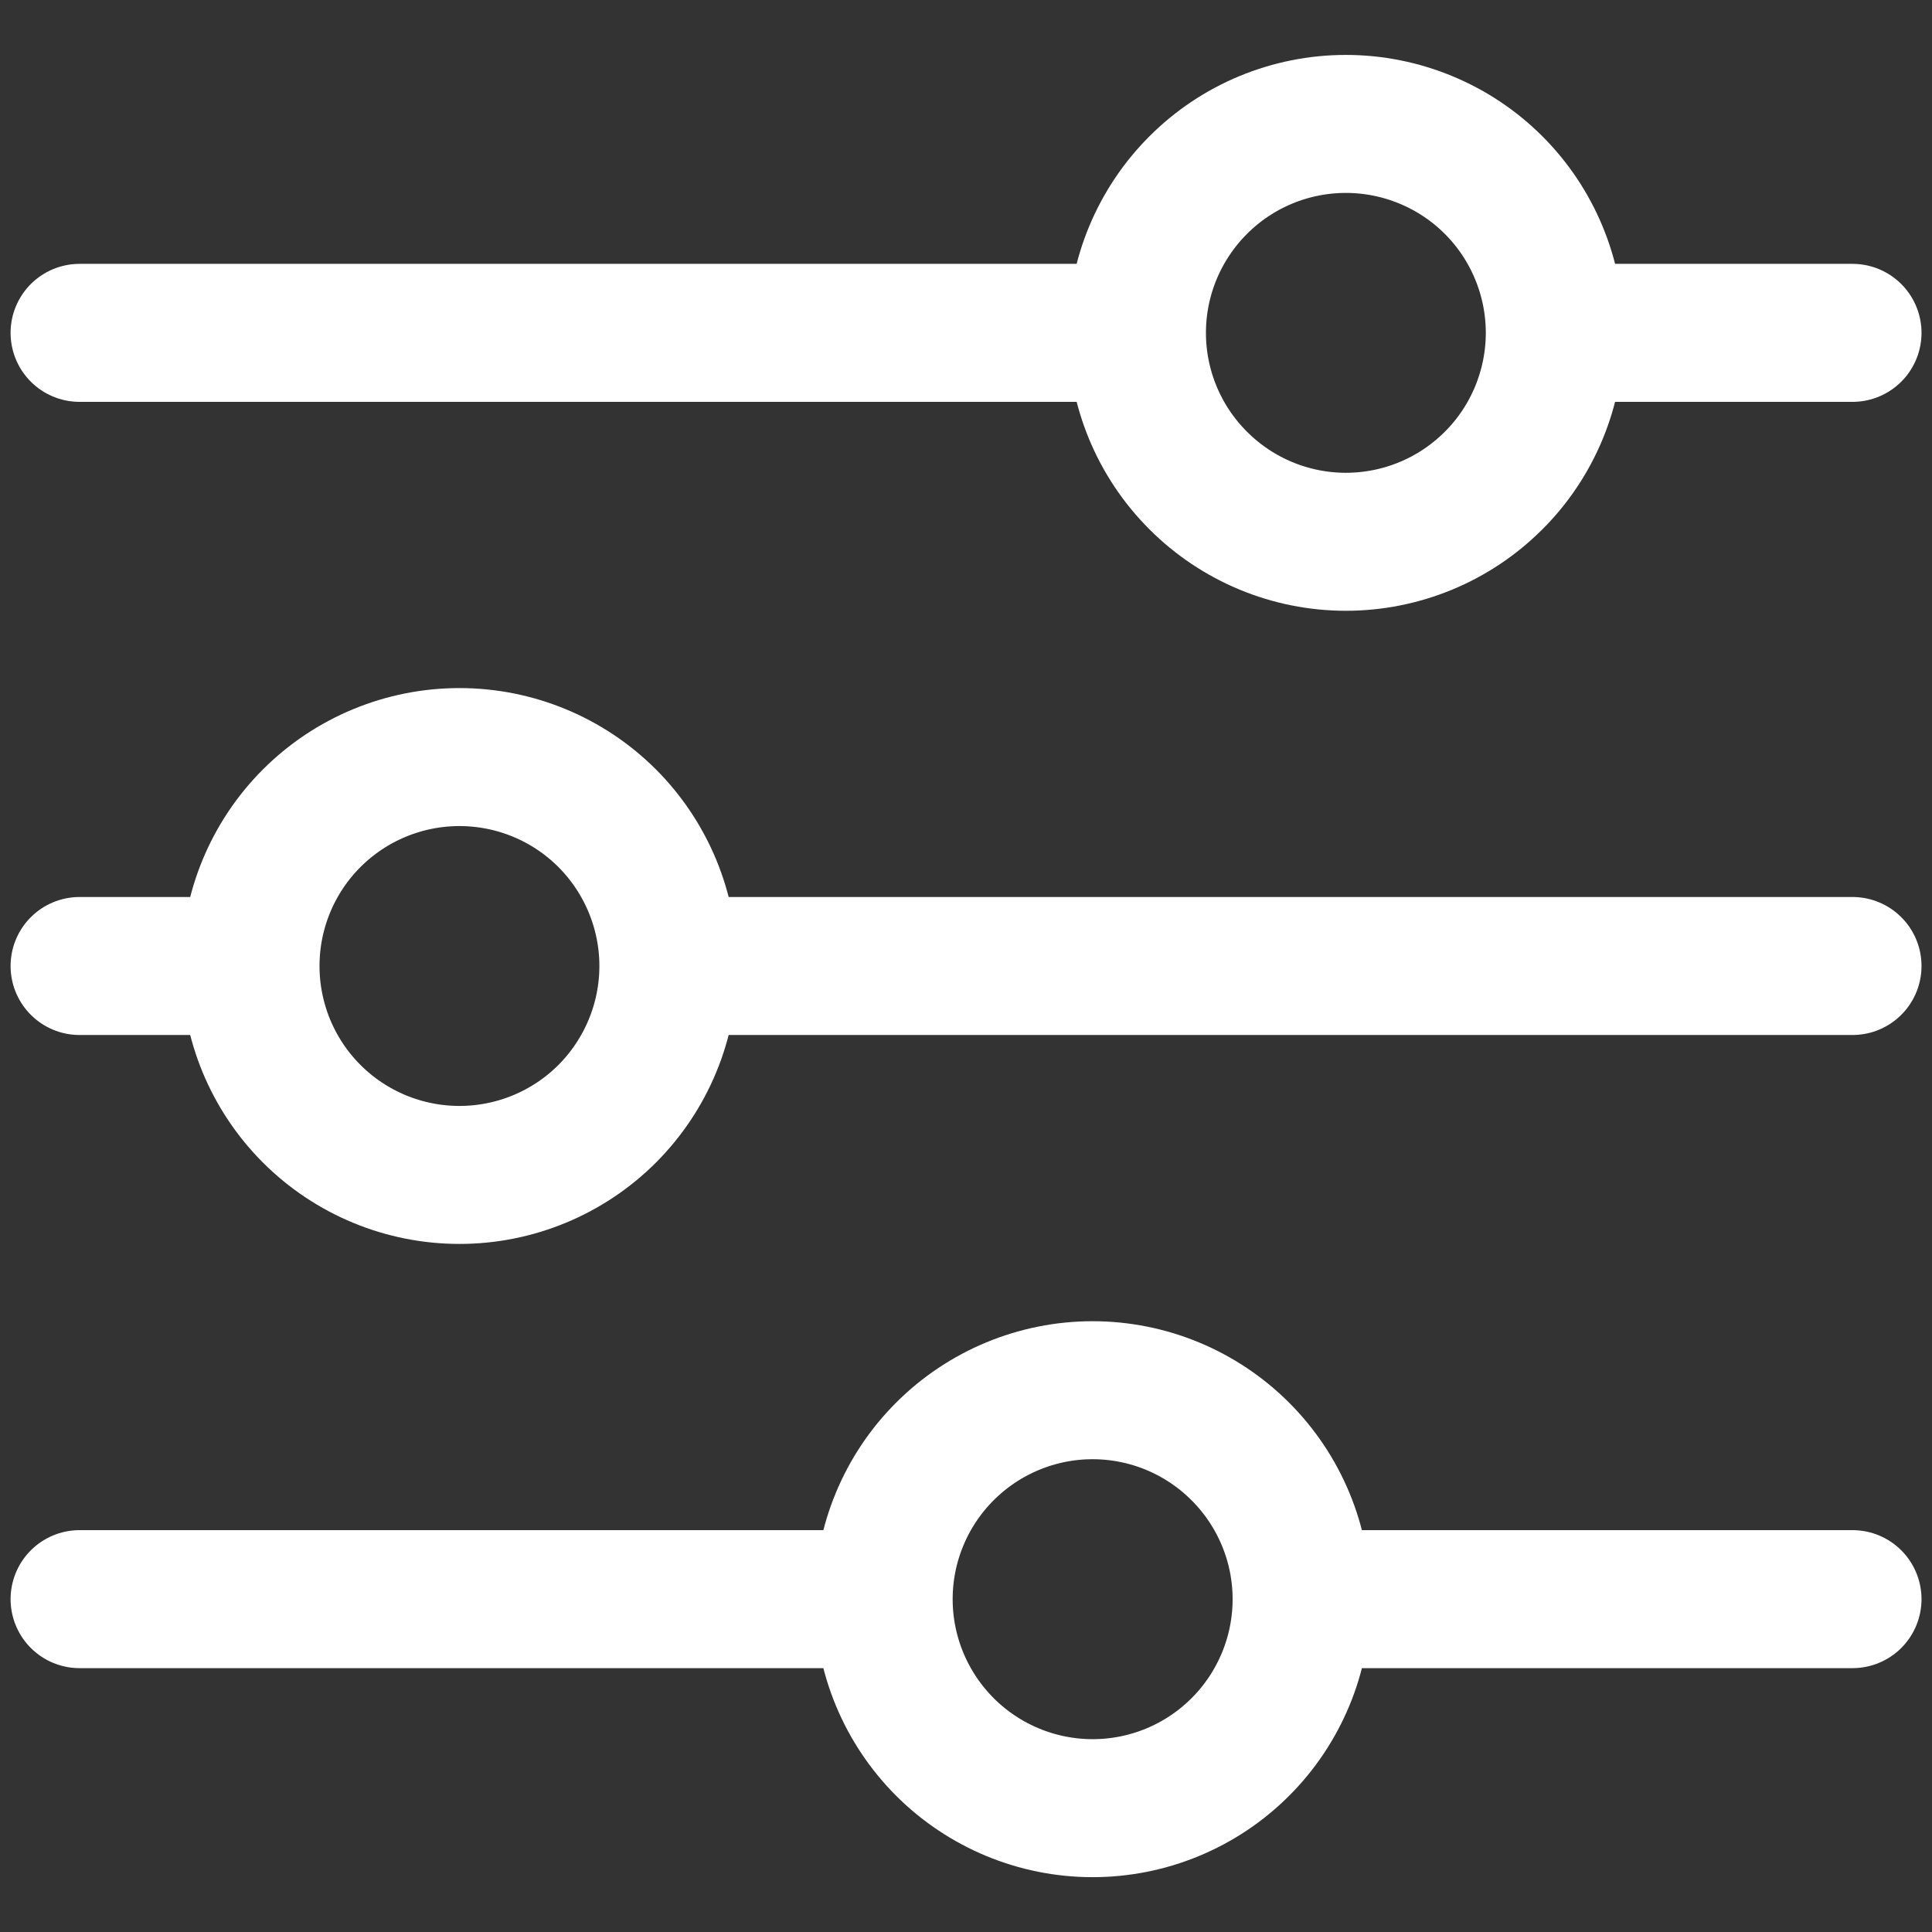<svg width="21" height="21" viewBox="0 0 21 21" fill="none" xmlns="http://www.w3.org/2000/svg">
<rect x="0" y="0" width="21" height="21" fill="#333333" stroke="none"/>
<path d="M20.136 10.5H7.266M2.723 10.5H0.865M2.723 10.5C2.723 9.898 2.962 9.32 3.388 8.894C3.814 8.468 4.392 8.229 4.994 8.229C5.596 8.229 6.174 8.468 6.6 8.894C7.025 9.32 7.265 9.898 7.265 10.5C7.265 11.102 7.025 11.68 6.6 12.106C6.174 12.532 5.596 12.771 4.994 12.771C4.392 12.771 3.814 12.532 3.388 12.106C2.962 11.68 2.723 11.102 2.723 10.5ZM20.136 17.382H14.148M14.148 17.382C14.148 17.985 13.908 18.563 13.482 18.989C13.056 19.415 12.479 19.654 11.876 19.654C11.274 19.654 10.696 19.414 10.27 18.988C9.845 18.562 9.605 17.985 9.605 17.382M14.148 17.382C14.148 16.78 13.908 16.203 13.482 15.777C13.056 15.351 12.479 15.111 11.876 15.111C11.274 15.111 10.696 15.351 10.27 15.777C9.845 16.202 9.605 16.78 9.605 17.382M9.605 17.382H0.865M20.136 3.618H16.901M12.358 3.618H0.865M12.358 3.618C12.358 3.015 12.598 2.438 13.024 2.012C13.449 1.586 14.027 1.347 14.629 1.347C14.927 1.347 15.223 1.406 15.498 1.52C15.774 1.634 16.024 1.801 16.235 2.012C16.446 2.223 16.613 2.473 16.727 2.749C16.841 3.024 16.9 3.319 16.9 3.618C16.9 3.916 16.841 4.211 16.727 4.487C16.613 4.762 16.446 5.013 16.235 5.223C16.024 5.434 15.774 5.602 15.498 5.716C15.223 5.83 14.927 5.889 14.629 5.889C14.027 5.889 13.449 5.649 13.024 5.223C12.598 4.798 12.358 4.22 12.358 3.618Z" stroke="white" stroke-width="1.5" stroke-miterlimit="10" stroke-linecap="round"/>
</svg>
